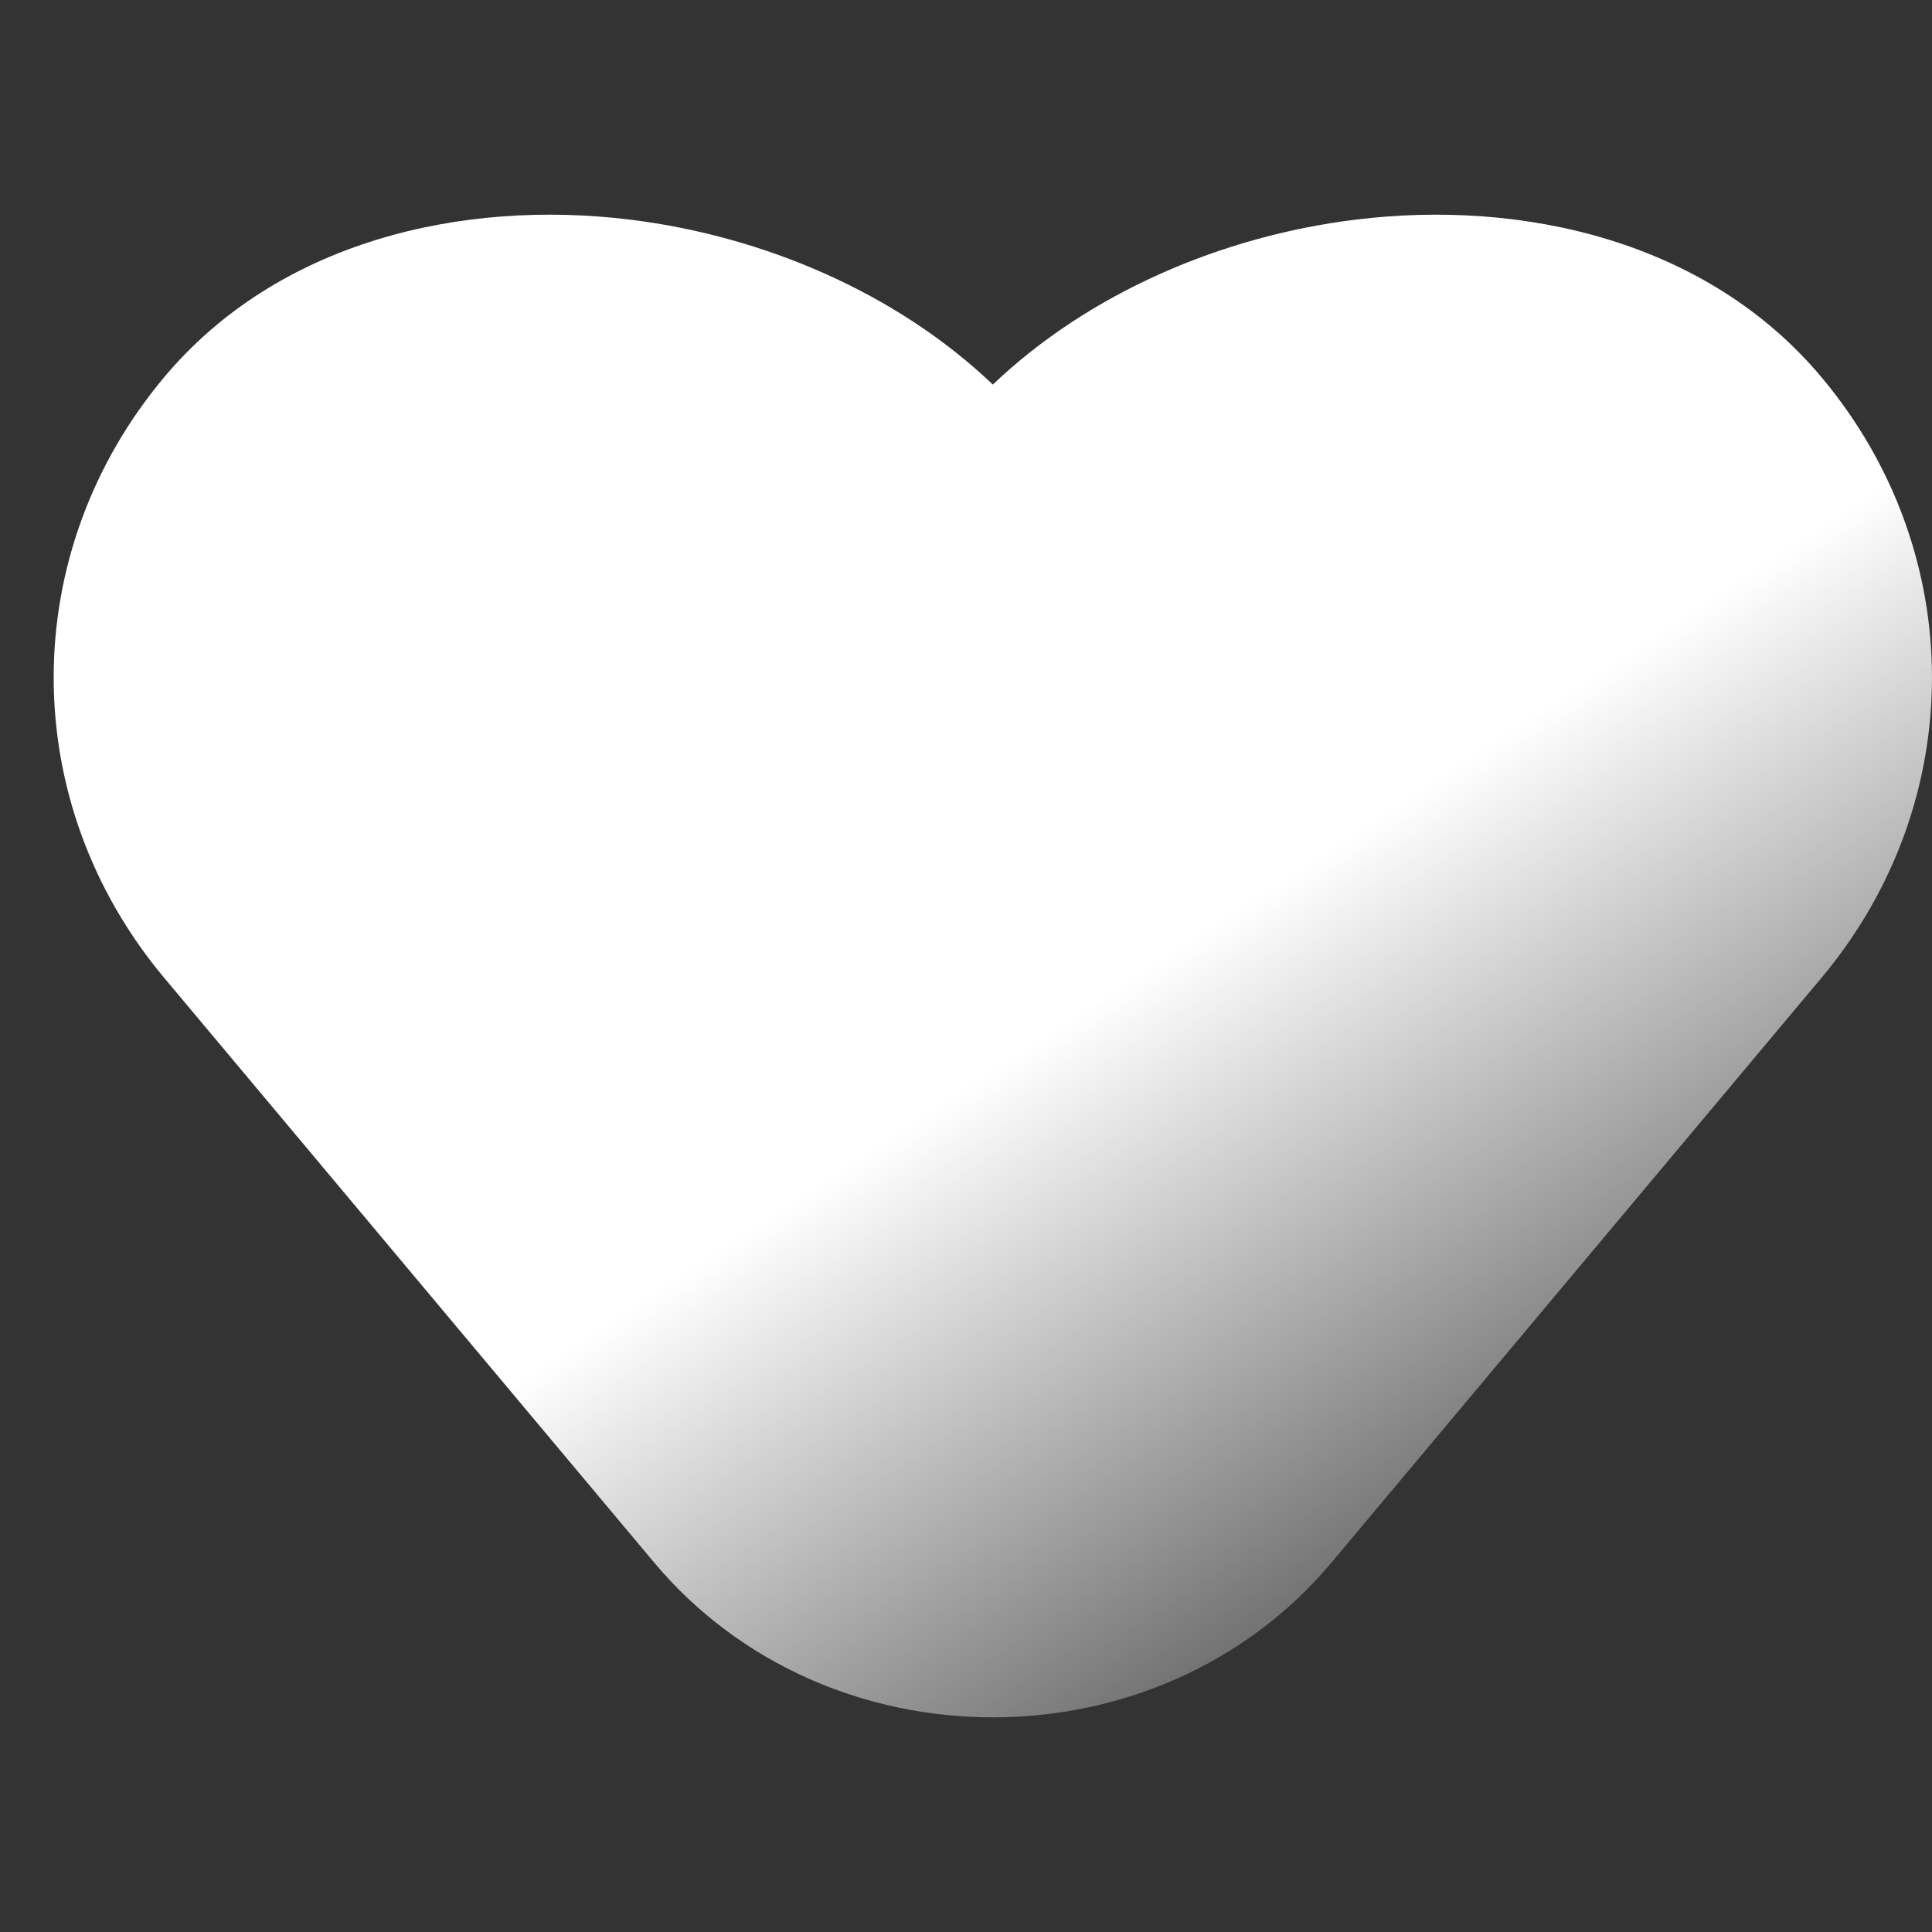 <svg width="36" height="36" viewBox="0 0 36 36" fill="none" xmlns="http://www.w3.org/2000/svg">
<rect x="0" y="0" width="36" height="36" fill="#333333" stroke="none"/>
<path d="M25.249 4.094C22.773 4.4 20.294 5.455 18.5 7.166C16.706 5.455 14.226 4.4 11.751 4.094C8.609 3.705 5.18 4.497 3.059 7.029C0.314 10.305 0.314 14.944 3.059 18.22L12.186 29.112C15.413 32.963 21.587 32.963 24.814 29.112L33.941 18.22C36.686 14.944 36.686 10.305 33.941 7.029C31.82 4.497 28.391 3.705 25.249 4.094Z" fill="url(#paint0_linear_224_2323)"/>
<defs>
<linearGradient id="paint0_linear_224_2323" x1="20.688" y1="18.518" x2="29.836" y2="32.456" gradientUnits="userSpaceOnUse">
<stop stop-color="white"/>
<stop offset="1" stop-color="white" stop-opacity="0"/>
</linearGradient>
</defs>
</svg>
